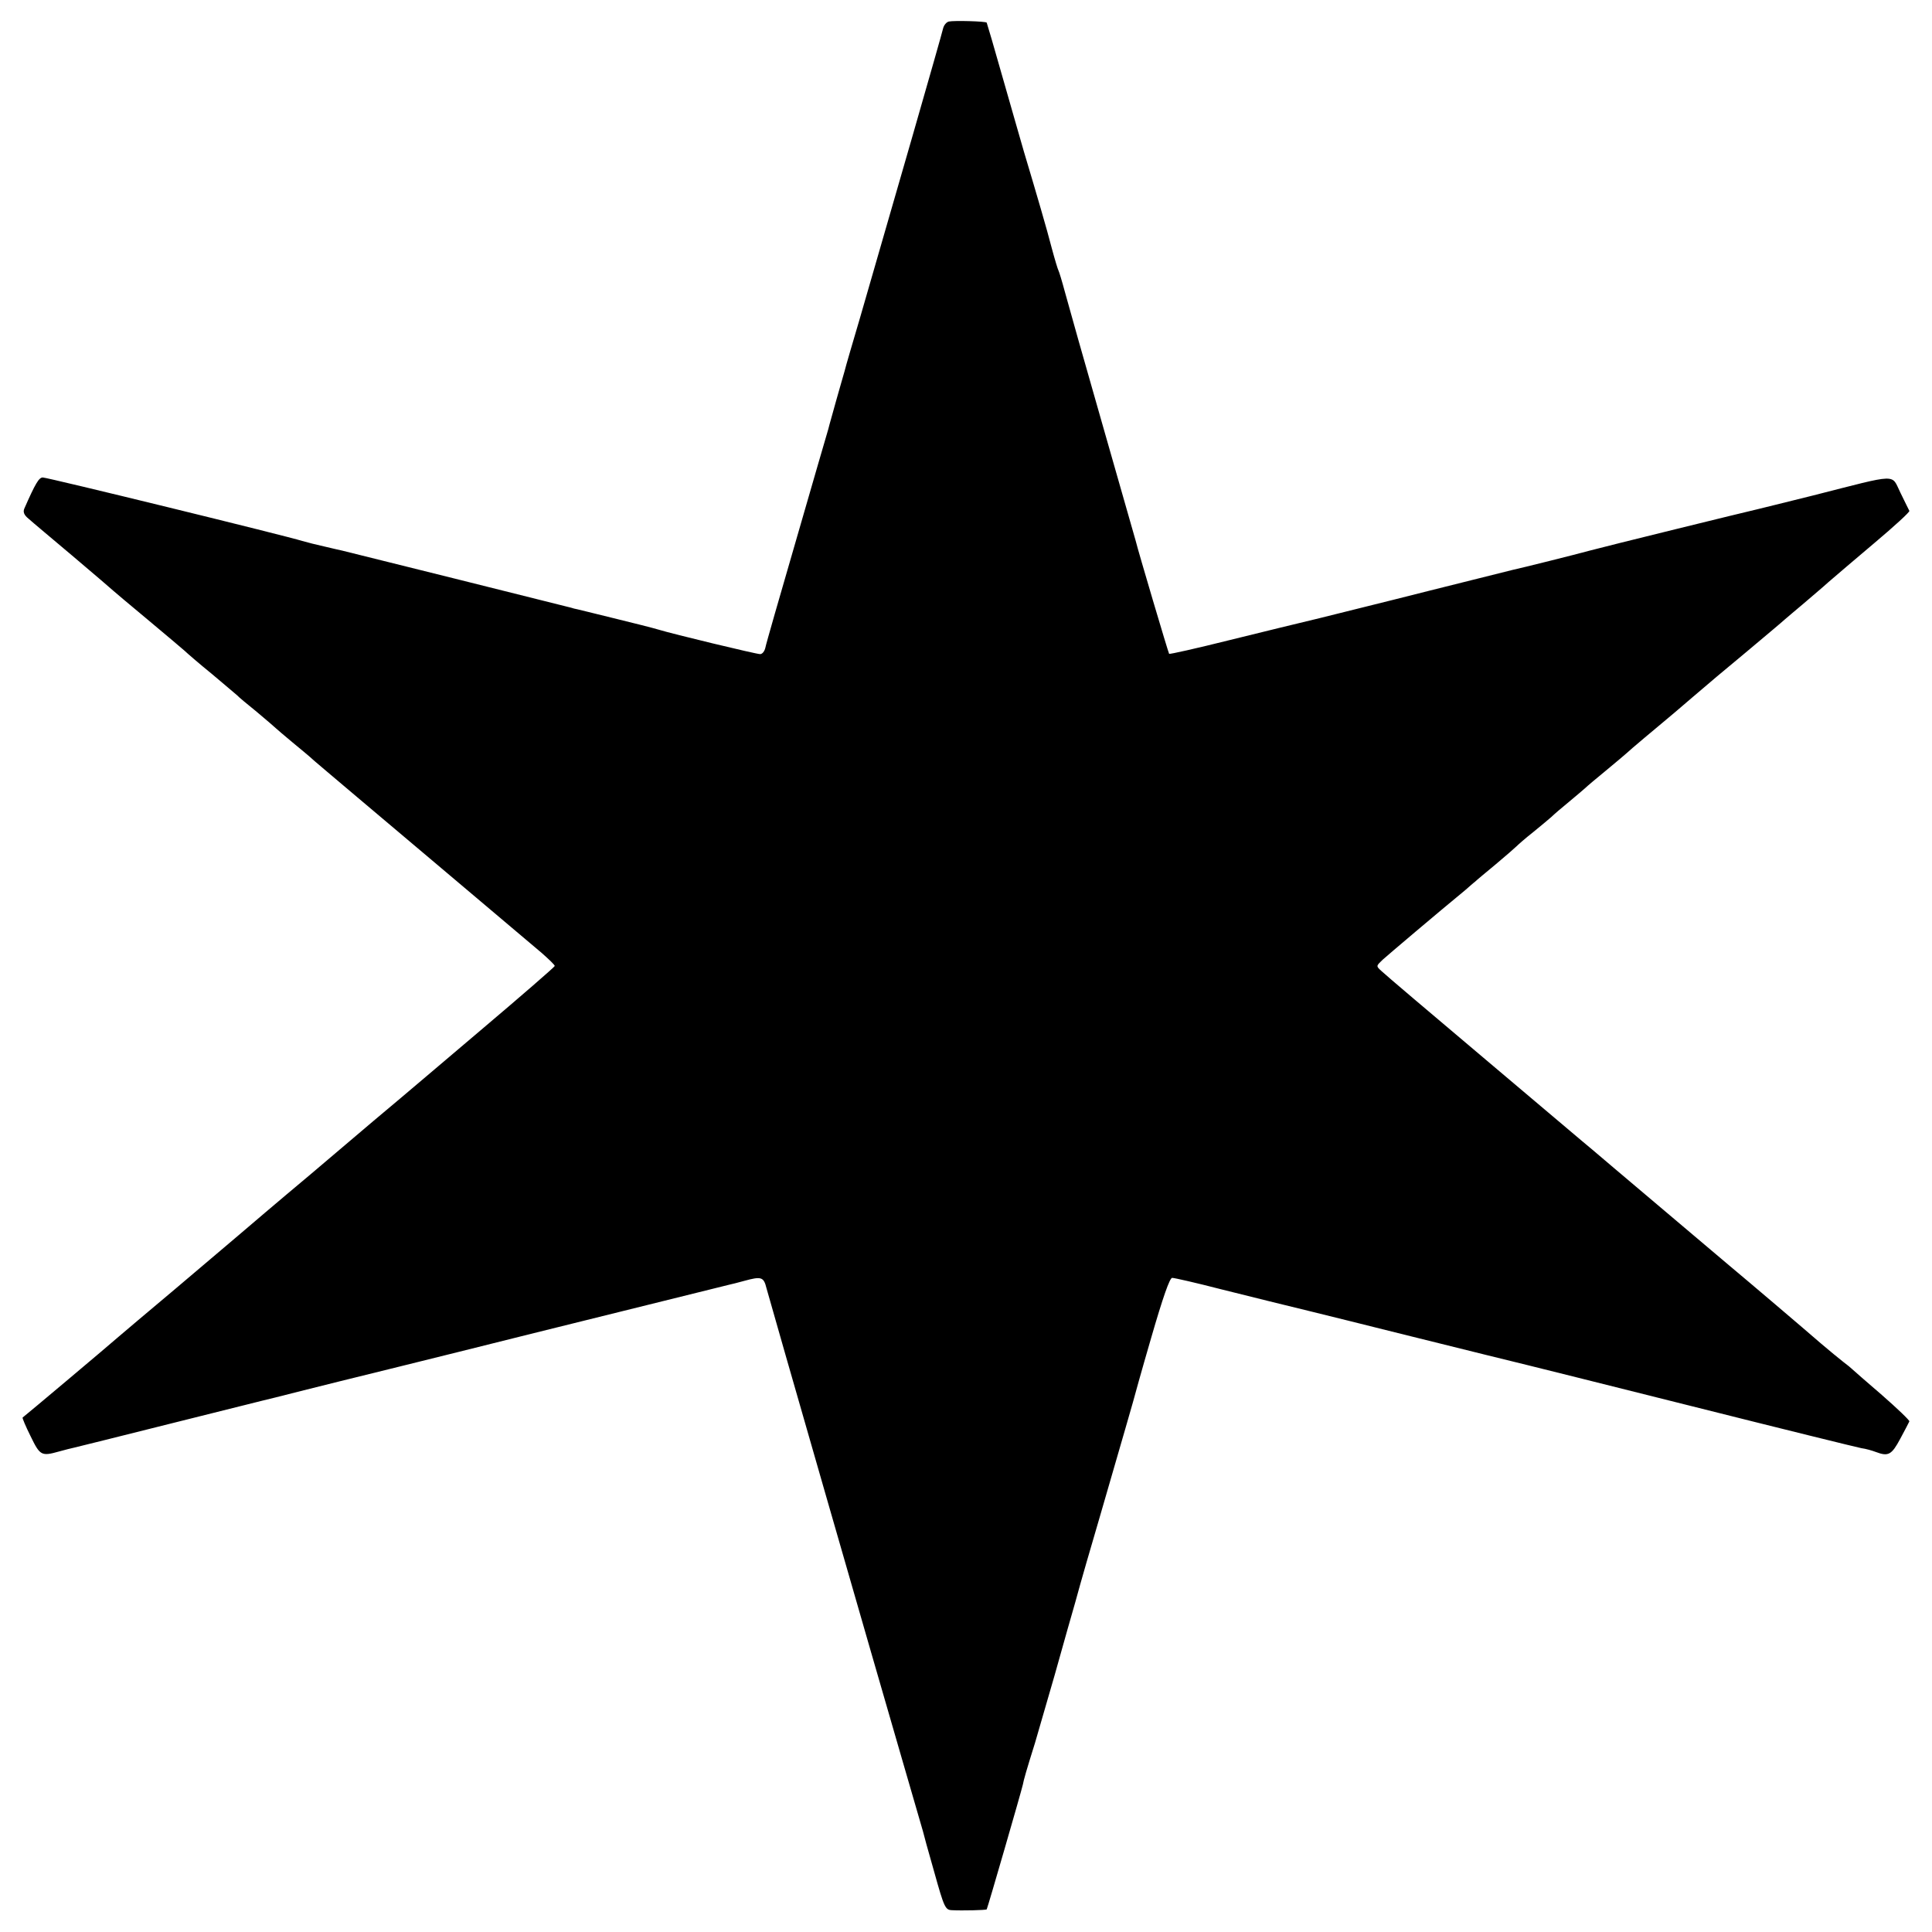 <?xml version="1.0" standalone="no"?>
<!DOCTYPE svg PUBLIC "-//W3C//DTD SVG 20010904//EN"
 "http://www.w3.org/TR/2001/REC-SVG-20010904/DTD/svg10.dtd">
<svg version="1.0" xmlns="http://www.w3.org/2000/svg"
 width="700pt" height="700pt" viewBox="0 0 700 700"
 preserveAspectRatio="xMidYMid meet">
<g transform="translate(0,700) scale(0.1,-0.1)"
fill="#000000" stroke="none">
<path d="M3438 6922 c-9 -2 -18 -13 -21 -25 -4 -20 -190 -666 -302 -1052 -26
-88 -51 -173 -55 -190 -5 -16 -18 -64 -30 -105 -11 -41 -25 -88 -29 -105 -5
-16 -57 -196 -116 -400 -59 -203 -110 -380 -112 -392 -3 -13 -11 -23 -19 -23
-14 0 -317 73 -369 89 -16 5 -91 24 -165 42 -74 18 -137 34 -140 34 -3 1 -16
5 -30 8 -22 6 -773 193 -810 202 -8 2 -37 8 -65 15 -27 6 -63 15 -80 20 -56
18 -923 230 -940 230 -14 0 -27 -22 -67 -113 -5 -12 -1 -23 15 -36 12 -11 85
-72 162 -137 77 -65 142 -121 145 -124 3 -3 59 -50 125 -105 66 -55 126 -106
134 -113 7 -7 52 -46 100 -85 47 -40 88 -74 91 -77 3 -4 34 -30 70 -59 36 -30
67 -57 70 -60 3 -3 30 -26 60 -51 30 -25 57 -47 60 -50 4 -5 115 -98 175 -149
29 -24 611 -516 668 -564 26 -23 47 -43 47 -47 0 -3 -122 -109 -271 -235 -149
-127 -280 -237 -289 -245 -35 -29 -118 -99 -325 -275 -116 -97 -232 -196 -260
-220 -27 -23 -131 -111 -230 -195 -99 -83 -191 -161 -205 -173 -28 -25 -343
-290 -348 -293 -2 -1 11 -32 29 -68 34 -70 39 -73 103 -55 21 6 46 12 55 14 9
2 162 40 341 85 179 45 332 83 340 85 8 2 71 17 140 35 69 17 132 33 140 35 8
2 326 80 705 175 380 94 697 173 706 175 9 2 34 8 55 14 62 17 71 15 81 -26
13 -49 400 -1394 493 -1713 39 -135 72 -249 74 -255 1 -5 19 -72 41 -148 36
-129 40 -137 64 -138 36 -2 124 0 126 3 3 4 126 429 131 452 3 17 13 52 44
151 5 17 37 127 71 245 33 118 67 238 75 265 8 28 16 57 18 65 2 8 34 119 71
245 92 316 115 398 120 415 2 8 31 113 66 233 42 145 67 217 76 217 8 0 87
-18 176 -41 89 -22 169 -42 177 -44 8 -2 218 -53 465 -115 248 -62 457 -113
465 -115 8 -2 278 -69 600 -150 322 -81 598 -149 614 -152 16 -2 40 -9 53 -14
45 -17 57 -10 88 48 17 31 31 59 33 63 1 4 -44 47 -100 96 -57 49 -105 91
-108 94 -3 3 -17 15 -32 26 -15 12 -51 41 -80 66 -61 53 -262 224 -334 284
-27 23 -143 121 -259 219 -115 97 -221 187 -235 199 -14 11 -187 158 -385 325
-198 167 -369 312 -380 323 -20 18 -19 18 5 41 20 18 198 169 299 252 13 11
28 25 35 30 6 6 40 34 76 64 36 30 70 60 75 65 6 6 32 29 60 51 27 22 57 47
66 55 8 8 37 33 64 55 27 22 53 45 59 50 6 6 38 33 71 60 33 27 78 65 100 85
22 19 65 55 95 80 30 25 86 72 125 106 38 33 126 107 195 164 69 58 130 109
136 115 6 5 35 30 65 55 29 25 72 61 94 81 22 19 98 84 168 143 70 59 127 111
125 115 -2 3 -16 33 -32 65 -35 70 -1 71 -316 -9 -102 -25 -192 -48 -202 -50
-36 -8 -557 -136 -608 -150 -51 -14 -247 -63 -280 -70 -8 -2 -143 -36 -300
-75 -157 -40 -337 -84 -400 -100 -63 -15 -211 -51 -328 -80 -116 -29 -214 -51
-216 -49 -3 4 -113 375 -121 409 -2 8 -56 197 -120 420 -64 223 -125 439 -136
480 -11 41 -22 77 -24 80 -2 3 -13 39 -24 80 -18 70 -54 193 -101 350 -10 36
-45 155 -76 265 -31 110 -58 201 -59 203 -4 5 -118 8 -137 4z"/>
</g>
</svg>

